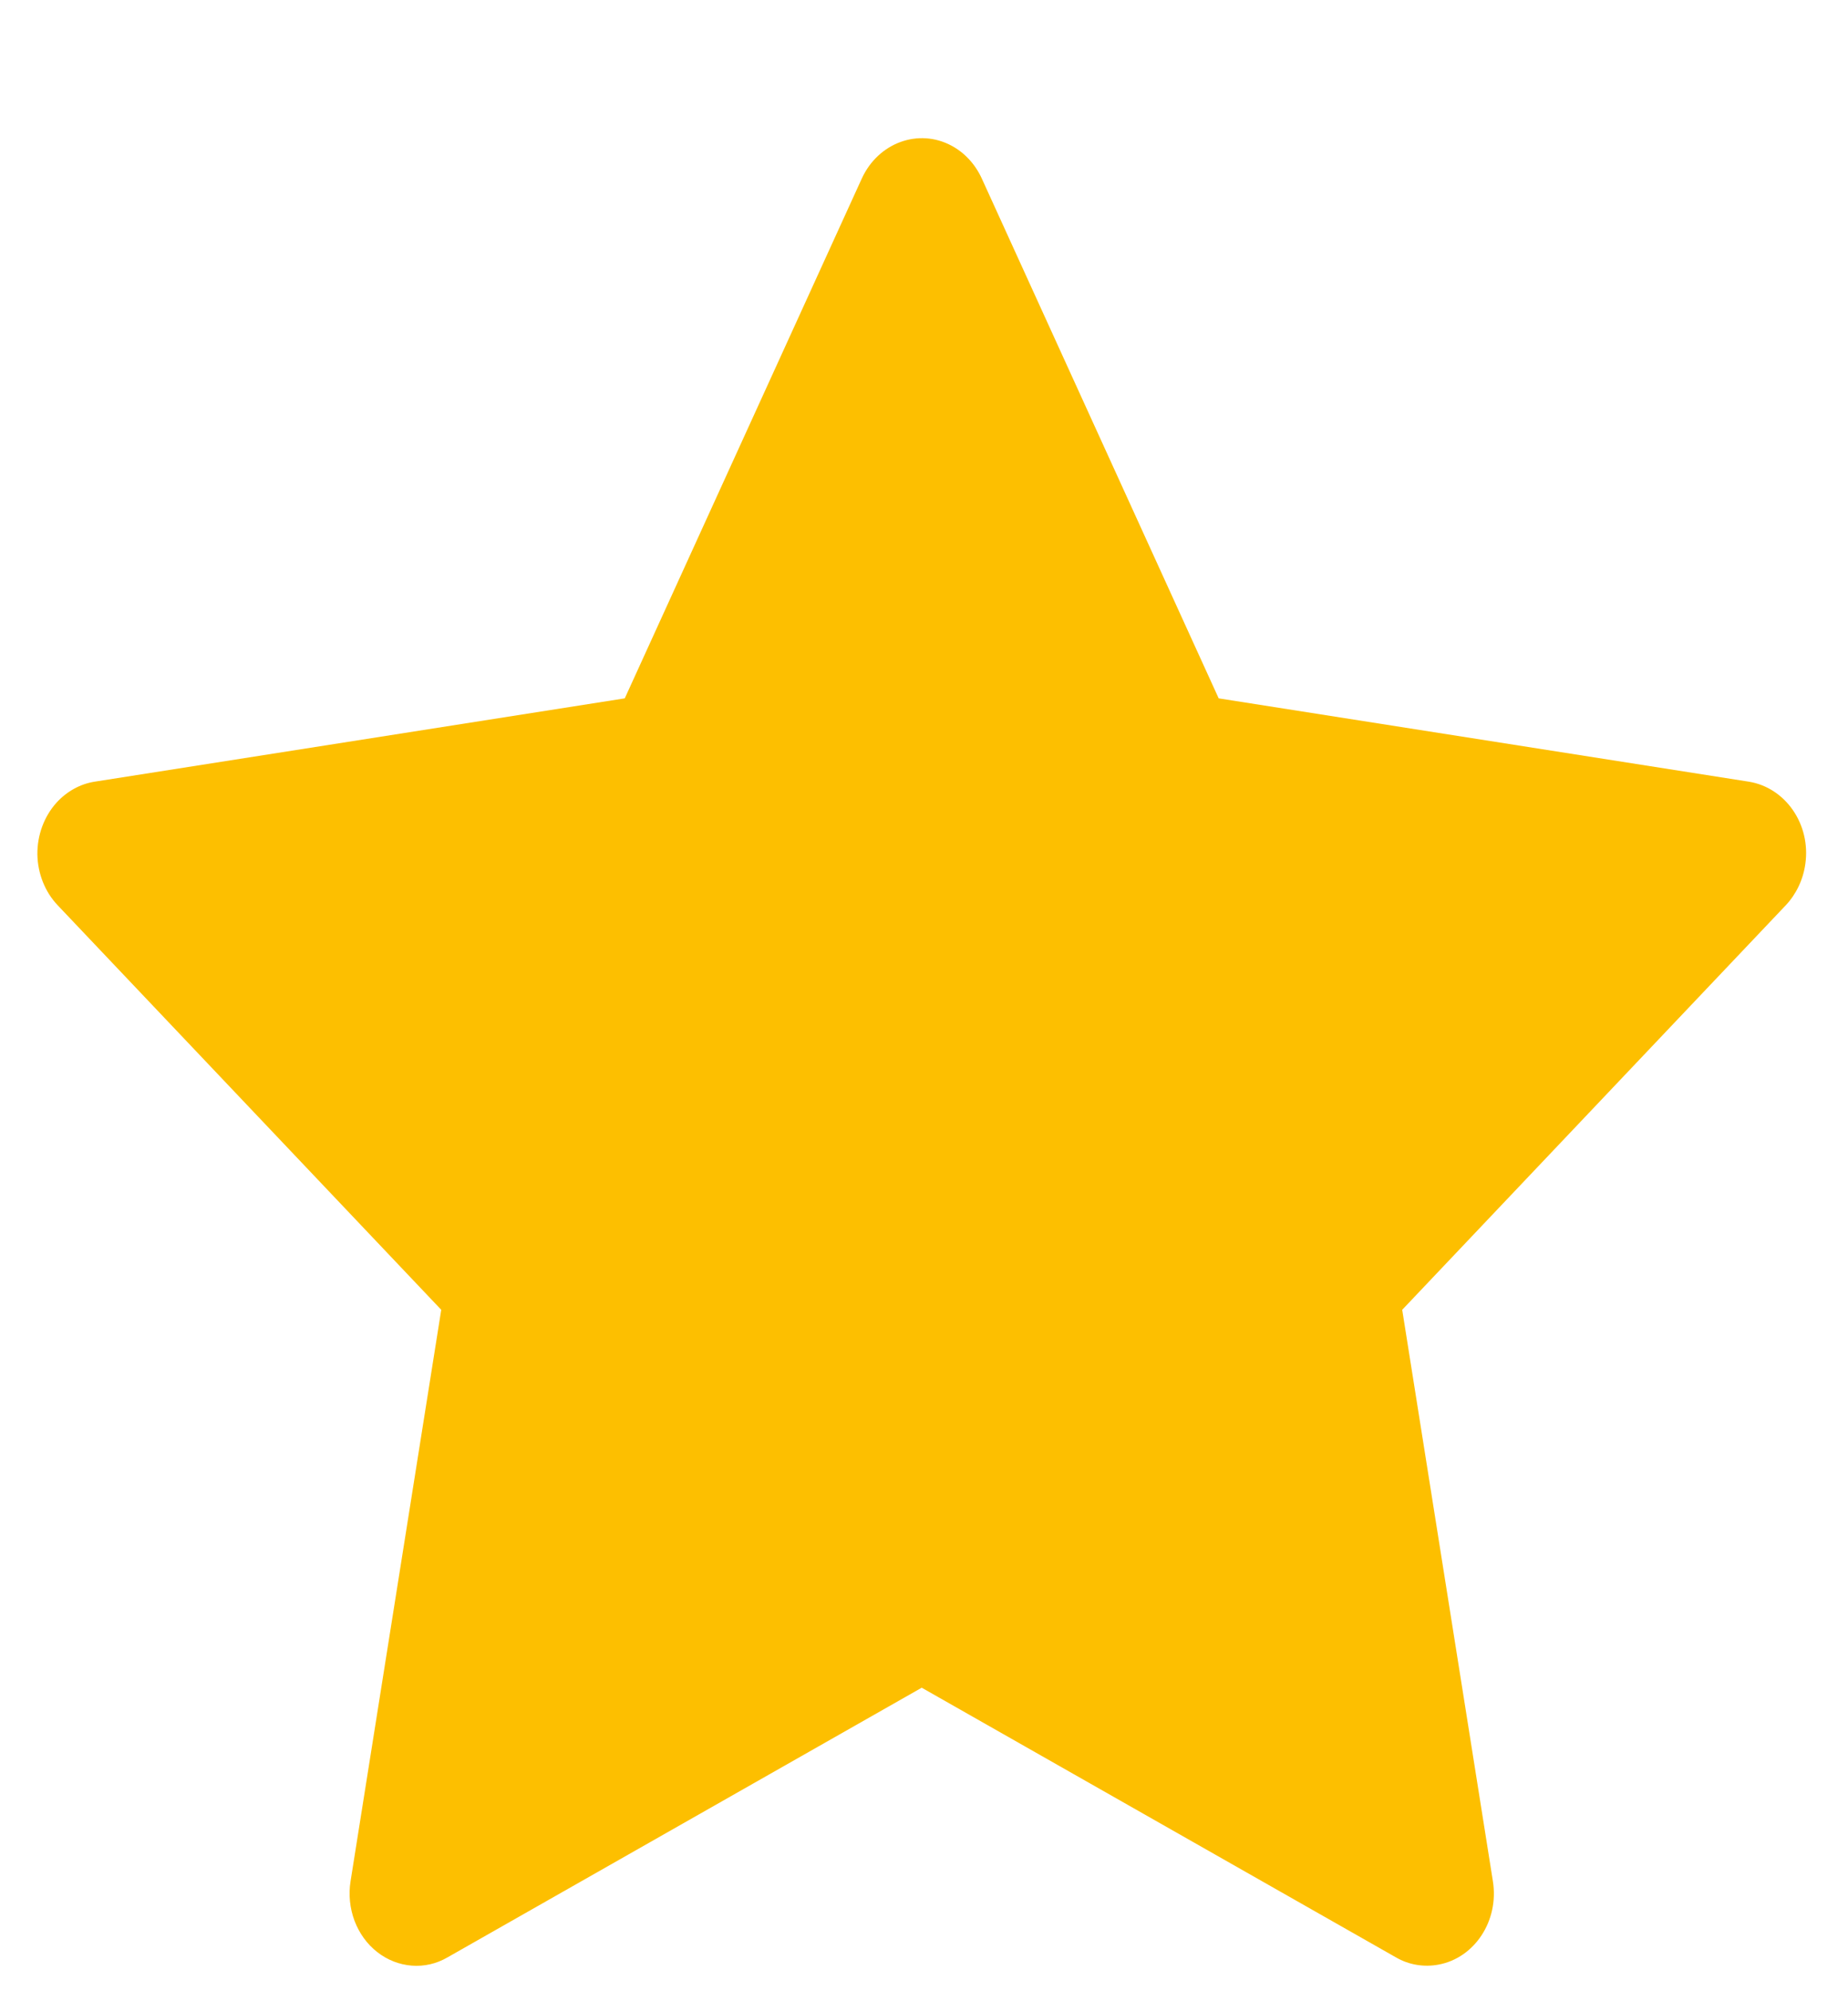 <svg width="13" height="14" viewBox="0 0 13 14" fill="none" xmlns="http://www.w3.org/2000/svg">
<path d="M12.303 5.496L8.573 4.91L6.906 1.254C6.86 1.154 6.785 1.073 6.693 1.024C6.461 0.9 6.179 1.003 6.063 1.254L4.395 4.91L0.665 5.496C0.563 5.512 0.469 5.565 0.397 5.644C0.31 5.741 0.262 5.871 0.263 6.006C0.265 6.141 0.316 6.27 0.405 6.364L3.104 9.209L2.466 13.227C2.451 13.32 2.461 13.417 2.494 13.505C2.527 13.592 2.582 13.669 2.653 13.724C2.724 13.78 2.808 13.813 2.896 13.82C2.983 13.827 3.071 13.807 3.148 13.762L6.484 11.866L9.82 13.762C9.911 13.815 10.017 13.832 10.119 13.813C10.374 13.766 10.546 13.504 10.502 13.227L9.864 9.209L12.563 6.364C12.636 6.286 12.685 6.184 12.7 6.073C12.739 5.795 12.56 5.538 12.303 5.496V5.496Z" fill="#FDBF00"/>
</svg>
